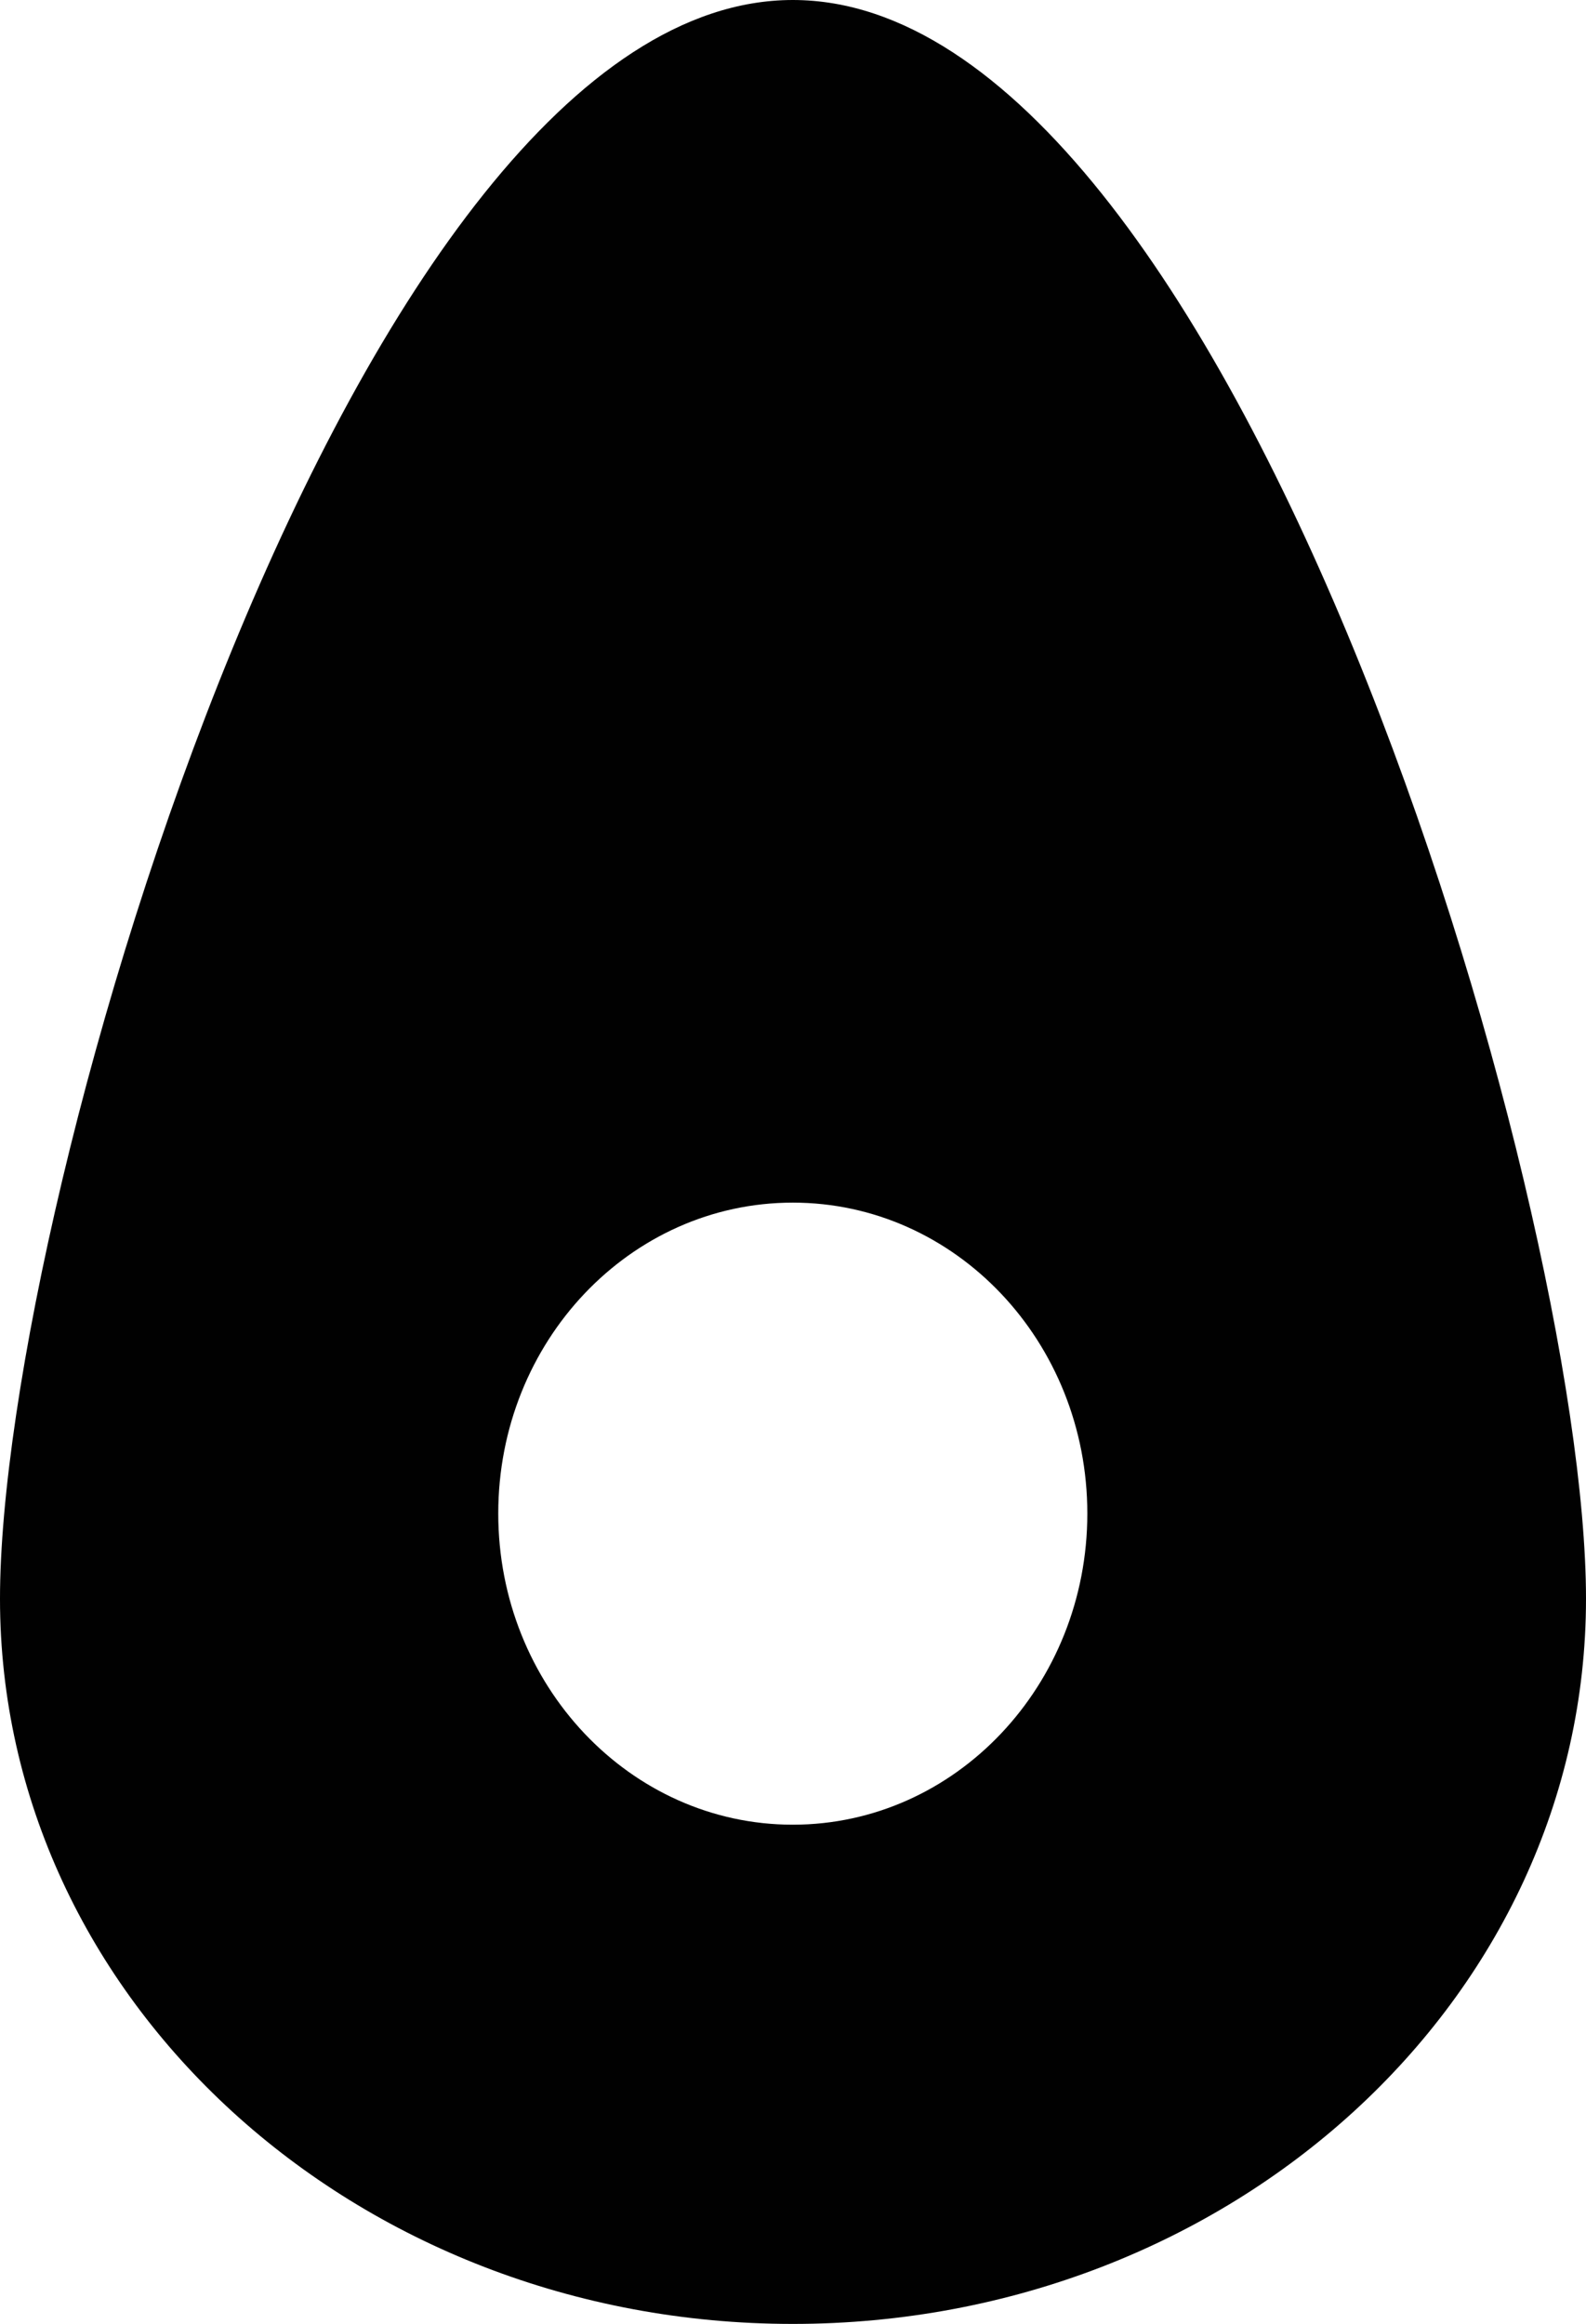 <?xml version="1.0" encoding="utf-8"?>
<!-- Generator: Adobe Illustrator 16.0.0, SVG Export Plug-In . SVG Version: 6.00 Build 0)  -->
<!DOCTYPE svg PUBLIC "-//W3C//DTD SVG 1.1//EN" "http://www.w3.org/Graphics/SVG/1.1/DTD/svg11.dtd">
<svg version="1.1" id="Layer_1" xmlns="http://www.w3.org/2000/svg" xmlns:xlink="http://www.w3.org/1999/xlink" x="0px" y="0px"
	 width="68.271px" height="100px" viewBox="0 0 68.271 100" enable-background="new 0 0 68.271 100" xml:space="preserve">
<path fill="#010101" d="M34.127,0C15.279,0,0,51.564,0,68.795C0,86.031,15.279,100,34.127,100c18.866,0,34.144-13.971,34.144-31.205
	C68.271,51.564,52.993,0,34.127,0z M34.127,78.518c-7.002,0-12.679-5.998-12.679-13.391c0-7.395,5.676-13.377,12.679-13.377
	s12.678,5.984,12.678,13.377S41.13,78.518,34.127,78.518z"/>
</svg>
